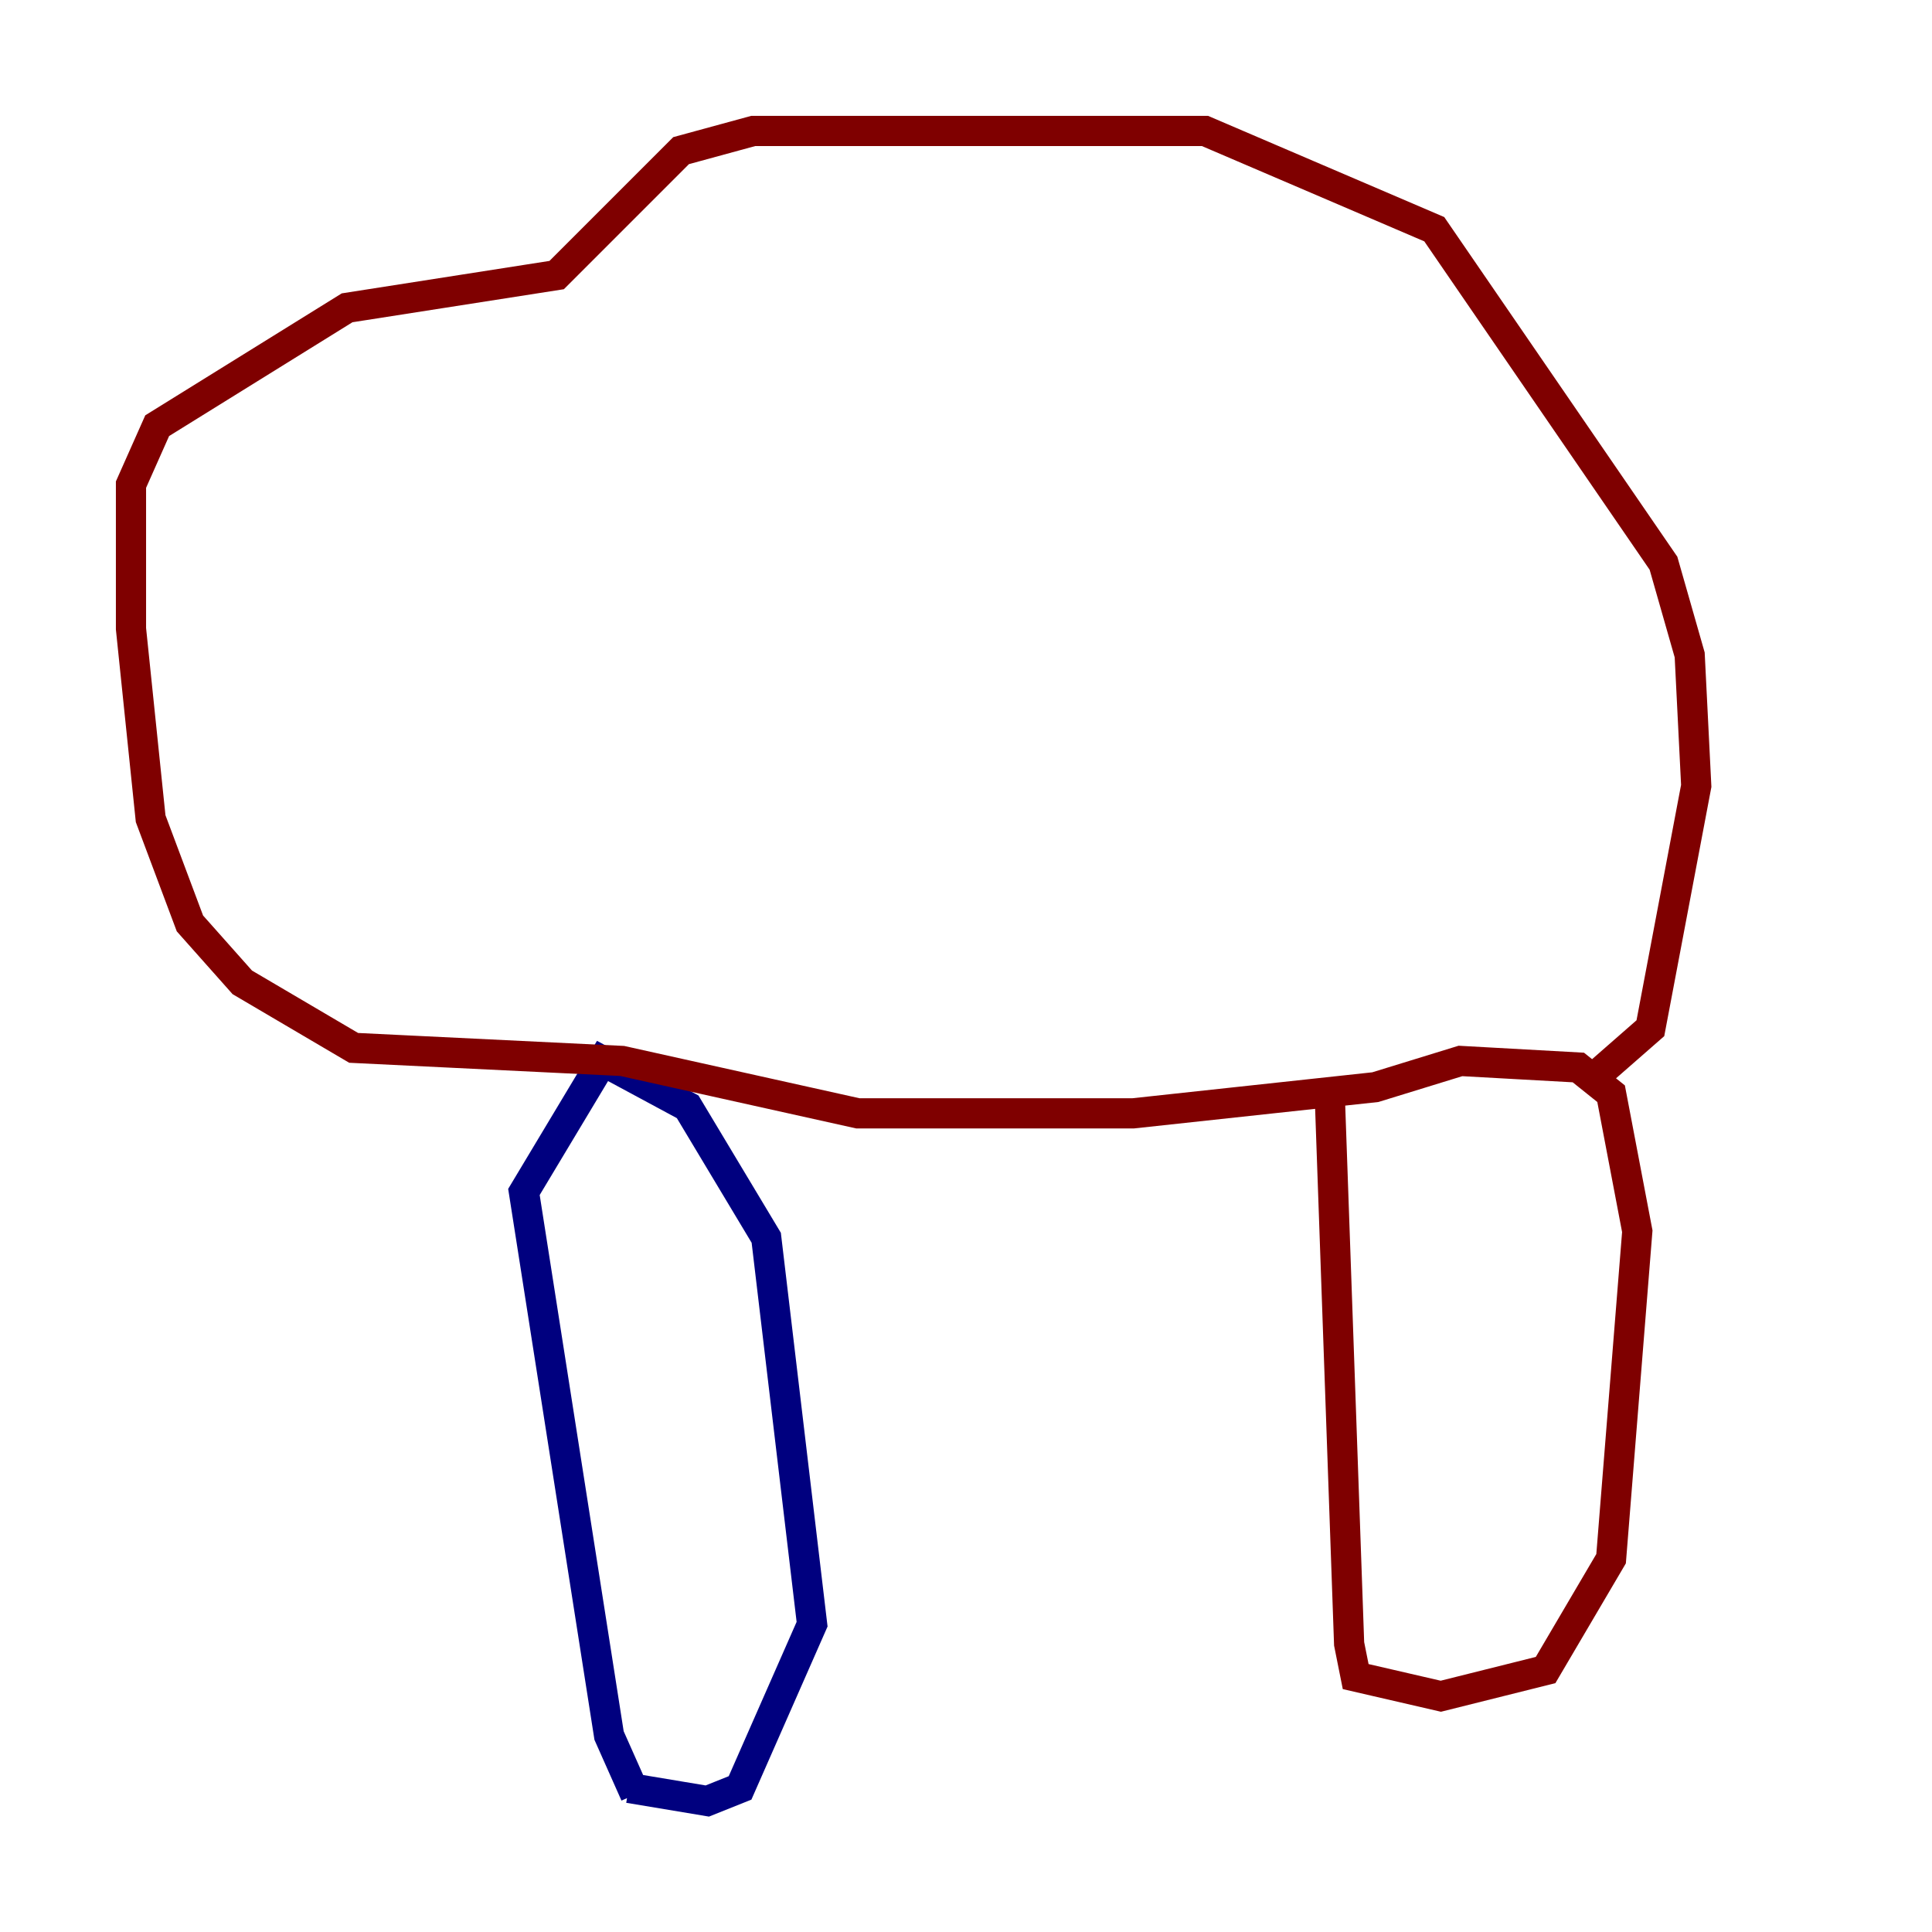 <?xml version="1.0" encoding="utf-8" ?>
<svg baseProfile="tiny" height="128" version="1.2" viewBox="0,0,128,128" width="128" xmlns="http://www.w3.org/2000/svg" xmlns:ev="http://www.w3.org/2001/xml-events" xmlns:xlink="http://www.w3.org/1999/xlink"><defs /><polyline fill="none" points="41.654,118.454 46.861,119.322 49.031,118.454 53.803,107.607 50.766,82.007 45.559,73.329 39.919,70.291 34.712,78.969 40.352,114.983 42.088,118.888" stroke="#00007f" stroke-width="2" /><polyline fill="none" points="88.081,72.027 89.383,108.909 89.817,111.078 95.458,112.38 102.4,110.644 106.739,103.268 108.475,81.573 106.739,72.461 104.57,70.725 96.759,70.291 91.119,72.027 75.064,73.763 56.841,73.763 41.22,70.291 23.43,69.424 16.054,65.085 12.583,61.18 9.98,54.237 8.678,41.654 8.678,32.108 10.414,28.203 22.997,20.393 36.881,18.224 45.125,9.98 49.898,8.678 79.837,8.678 95.024,15.186 110.21,37.315 111.946,43.39 112.38,52.068 109.342,68.122 105.871,71.159" stroke="#7f0000" stroke-width="2" /></svg>